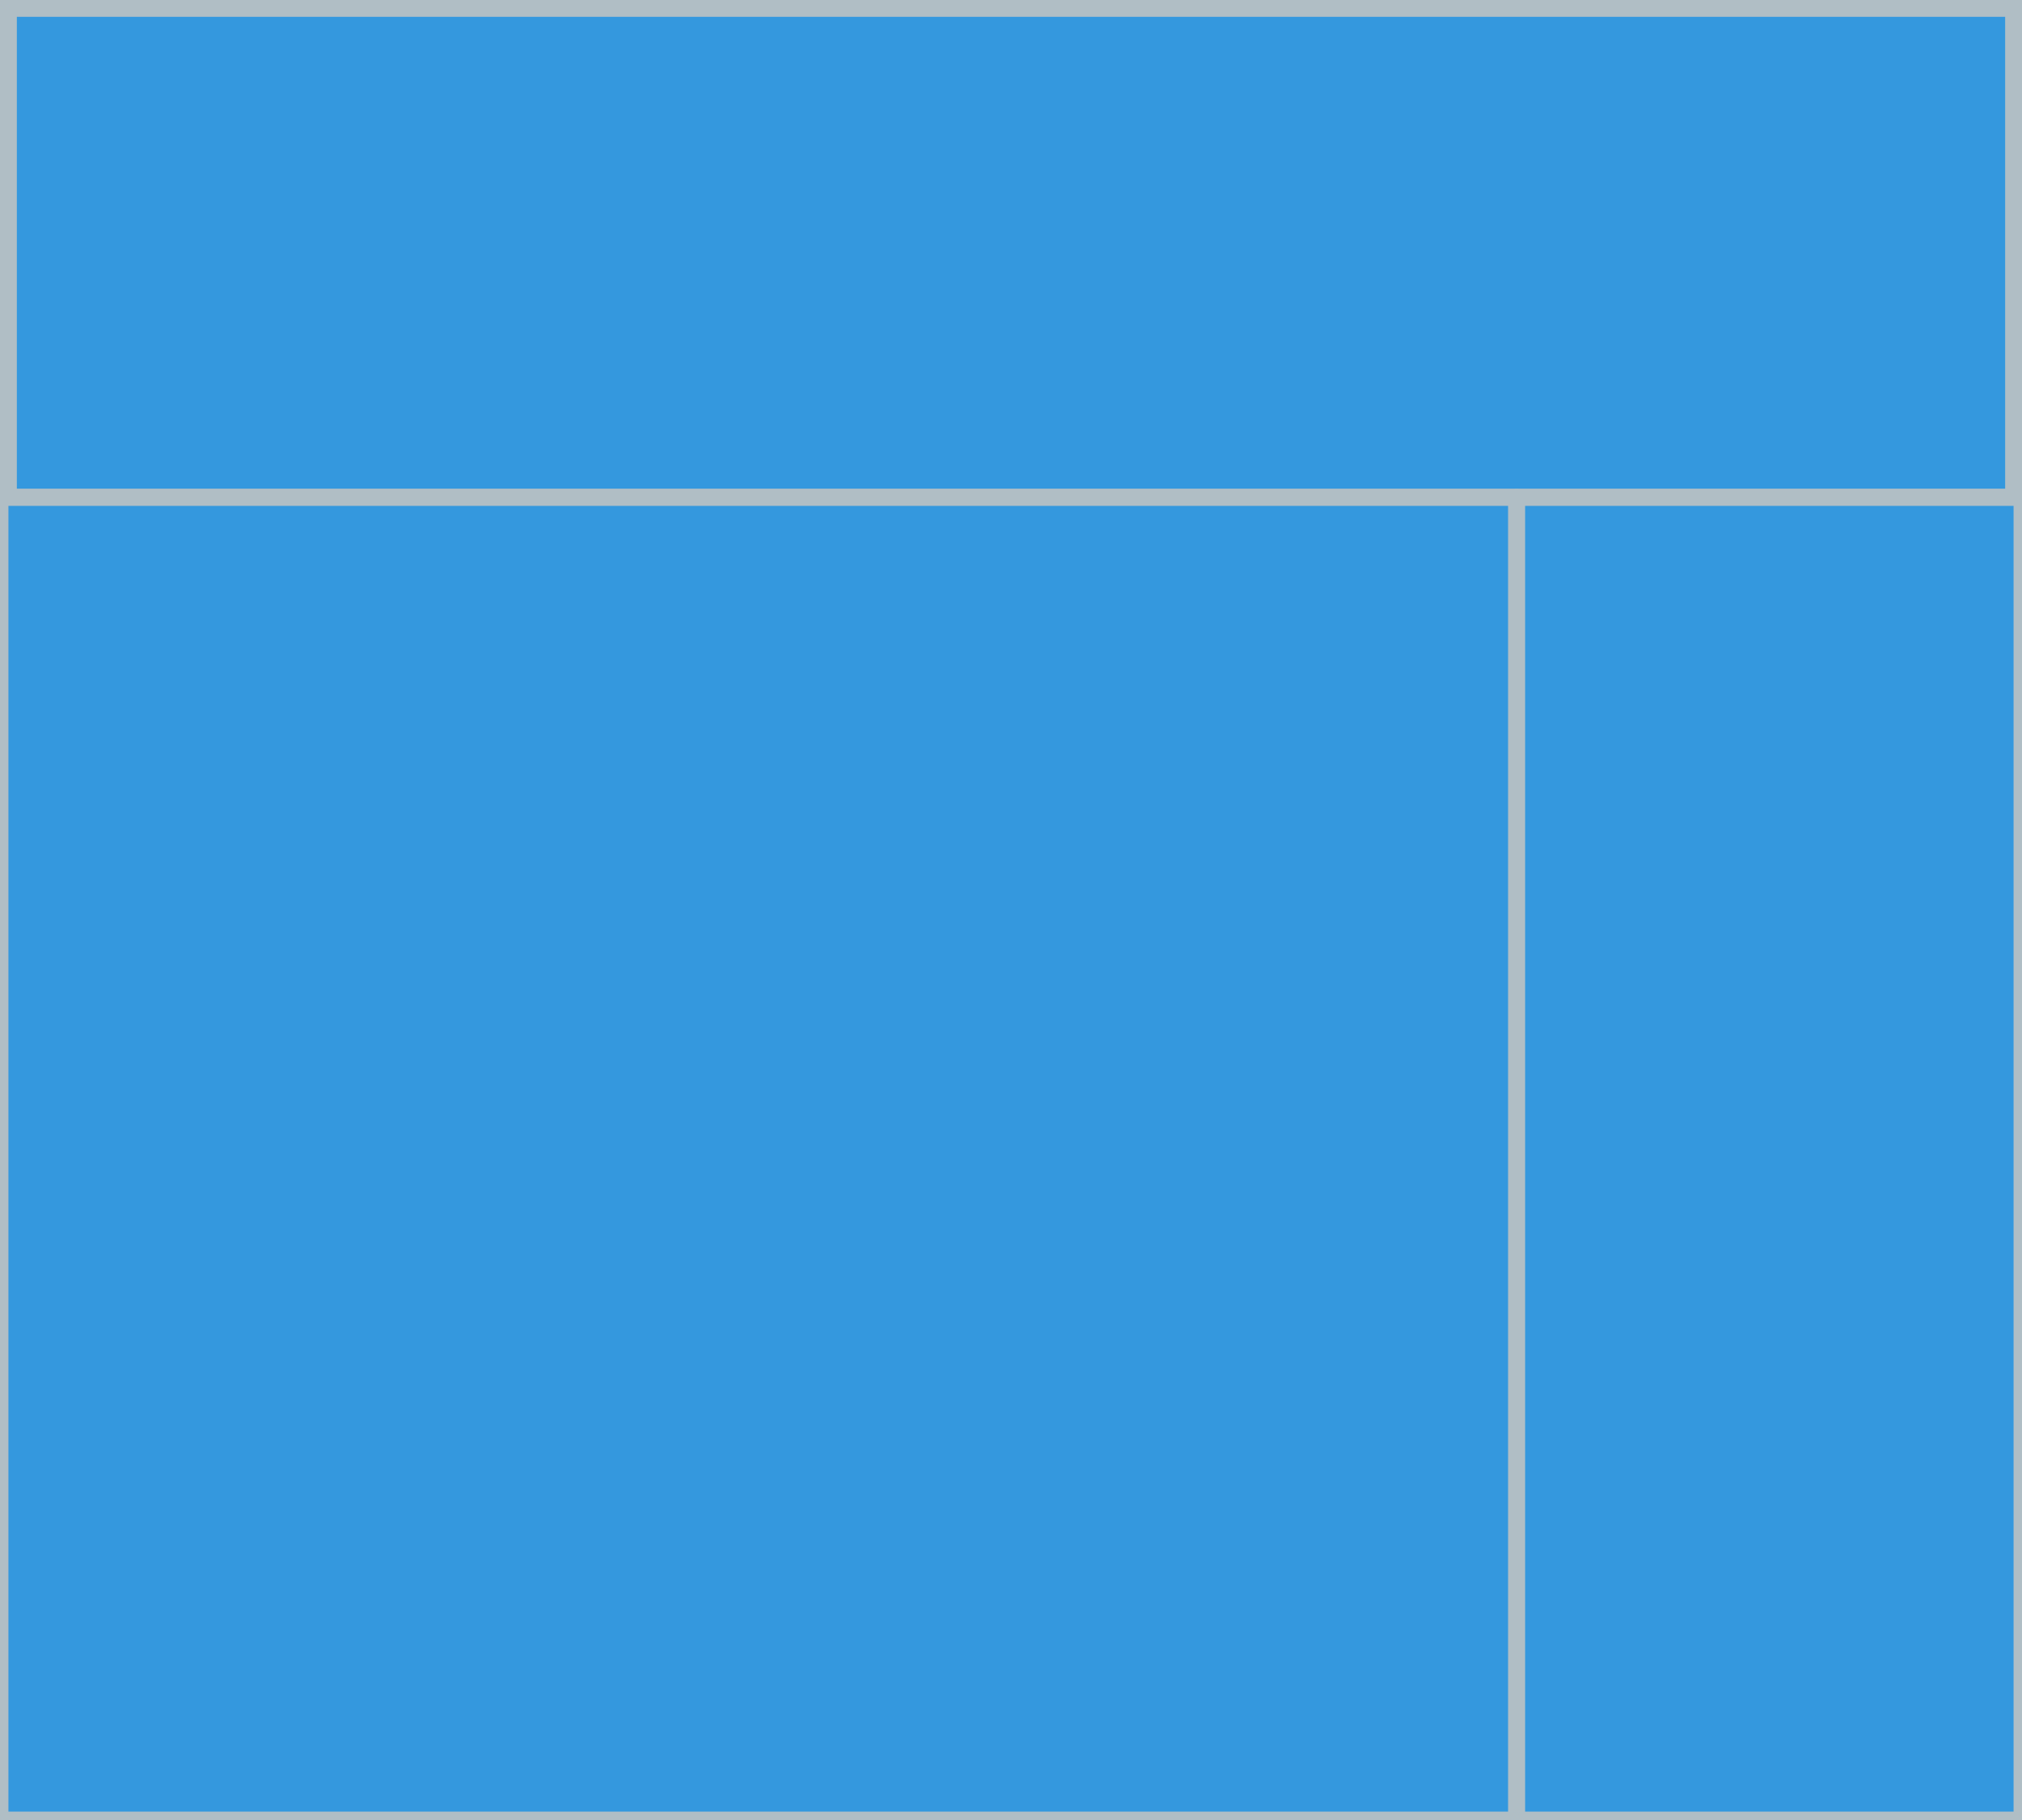<?xml version="1.0" standalone="no"?><!DOCTYPE svg PUBLIC "-//W3C//DTD SVG 1.1//EN" "http://www.w3.org/Graphics/SVG/1.1/DTD/svg11.dtd"><svg width="100%" height="100%" viewBox="0 0 120 108" version="1.1" xmlns="http://www.w3.org/2000/svg" xmlns:xlink="http://www.w3.org/1999/xlink" xml:space="preserve" style="fill-rule:evenodd;clip-rule:evenodd;stroke-linecap:round;stroke-linejoin:round;stroke-miterlimit:1.414;"><clipPath id="_clip1"><rect id="lined-containers" x="0" y="0" width="120" height="108"/></clipPath><g clip-path="url(#_clip1)"><rect x="0" y="0" width="120" height="108" style="fill:#b0bec5;"/><path d="M120,30l0,-30l-120,0l0,30l120,0Z" style="fill:#3498de;stroke-width:2px;stroke:#b0bec5;"/><rect x="90" y="29.52" width="30" height="78.48" style="fill:#3498de;stroke-width:1px;stroke:#b0bec5;"/><rect x="0" y="29.52" width="90" height="78.48" style="fill:#3498de;stroke-width:1px;stroke:#b0bec5;"/></g></svg>